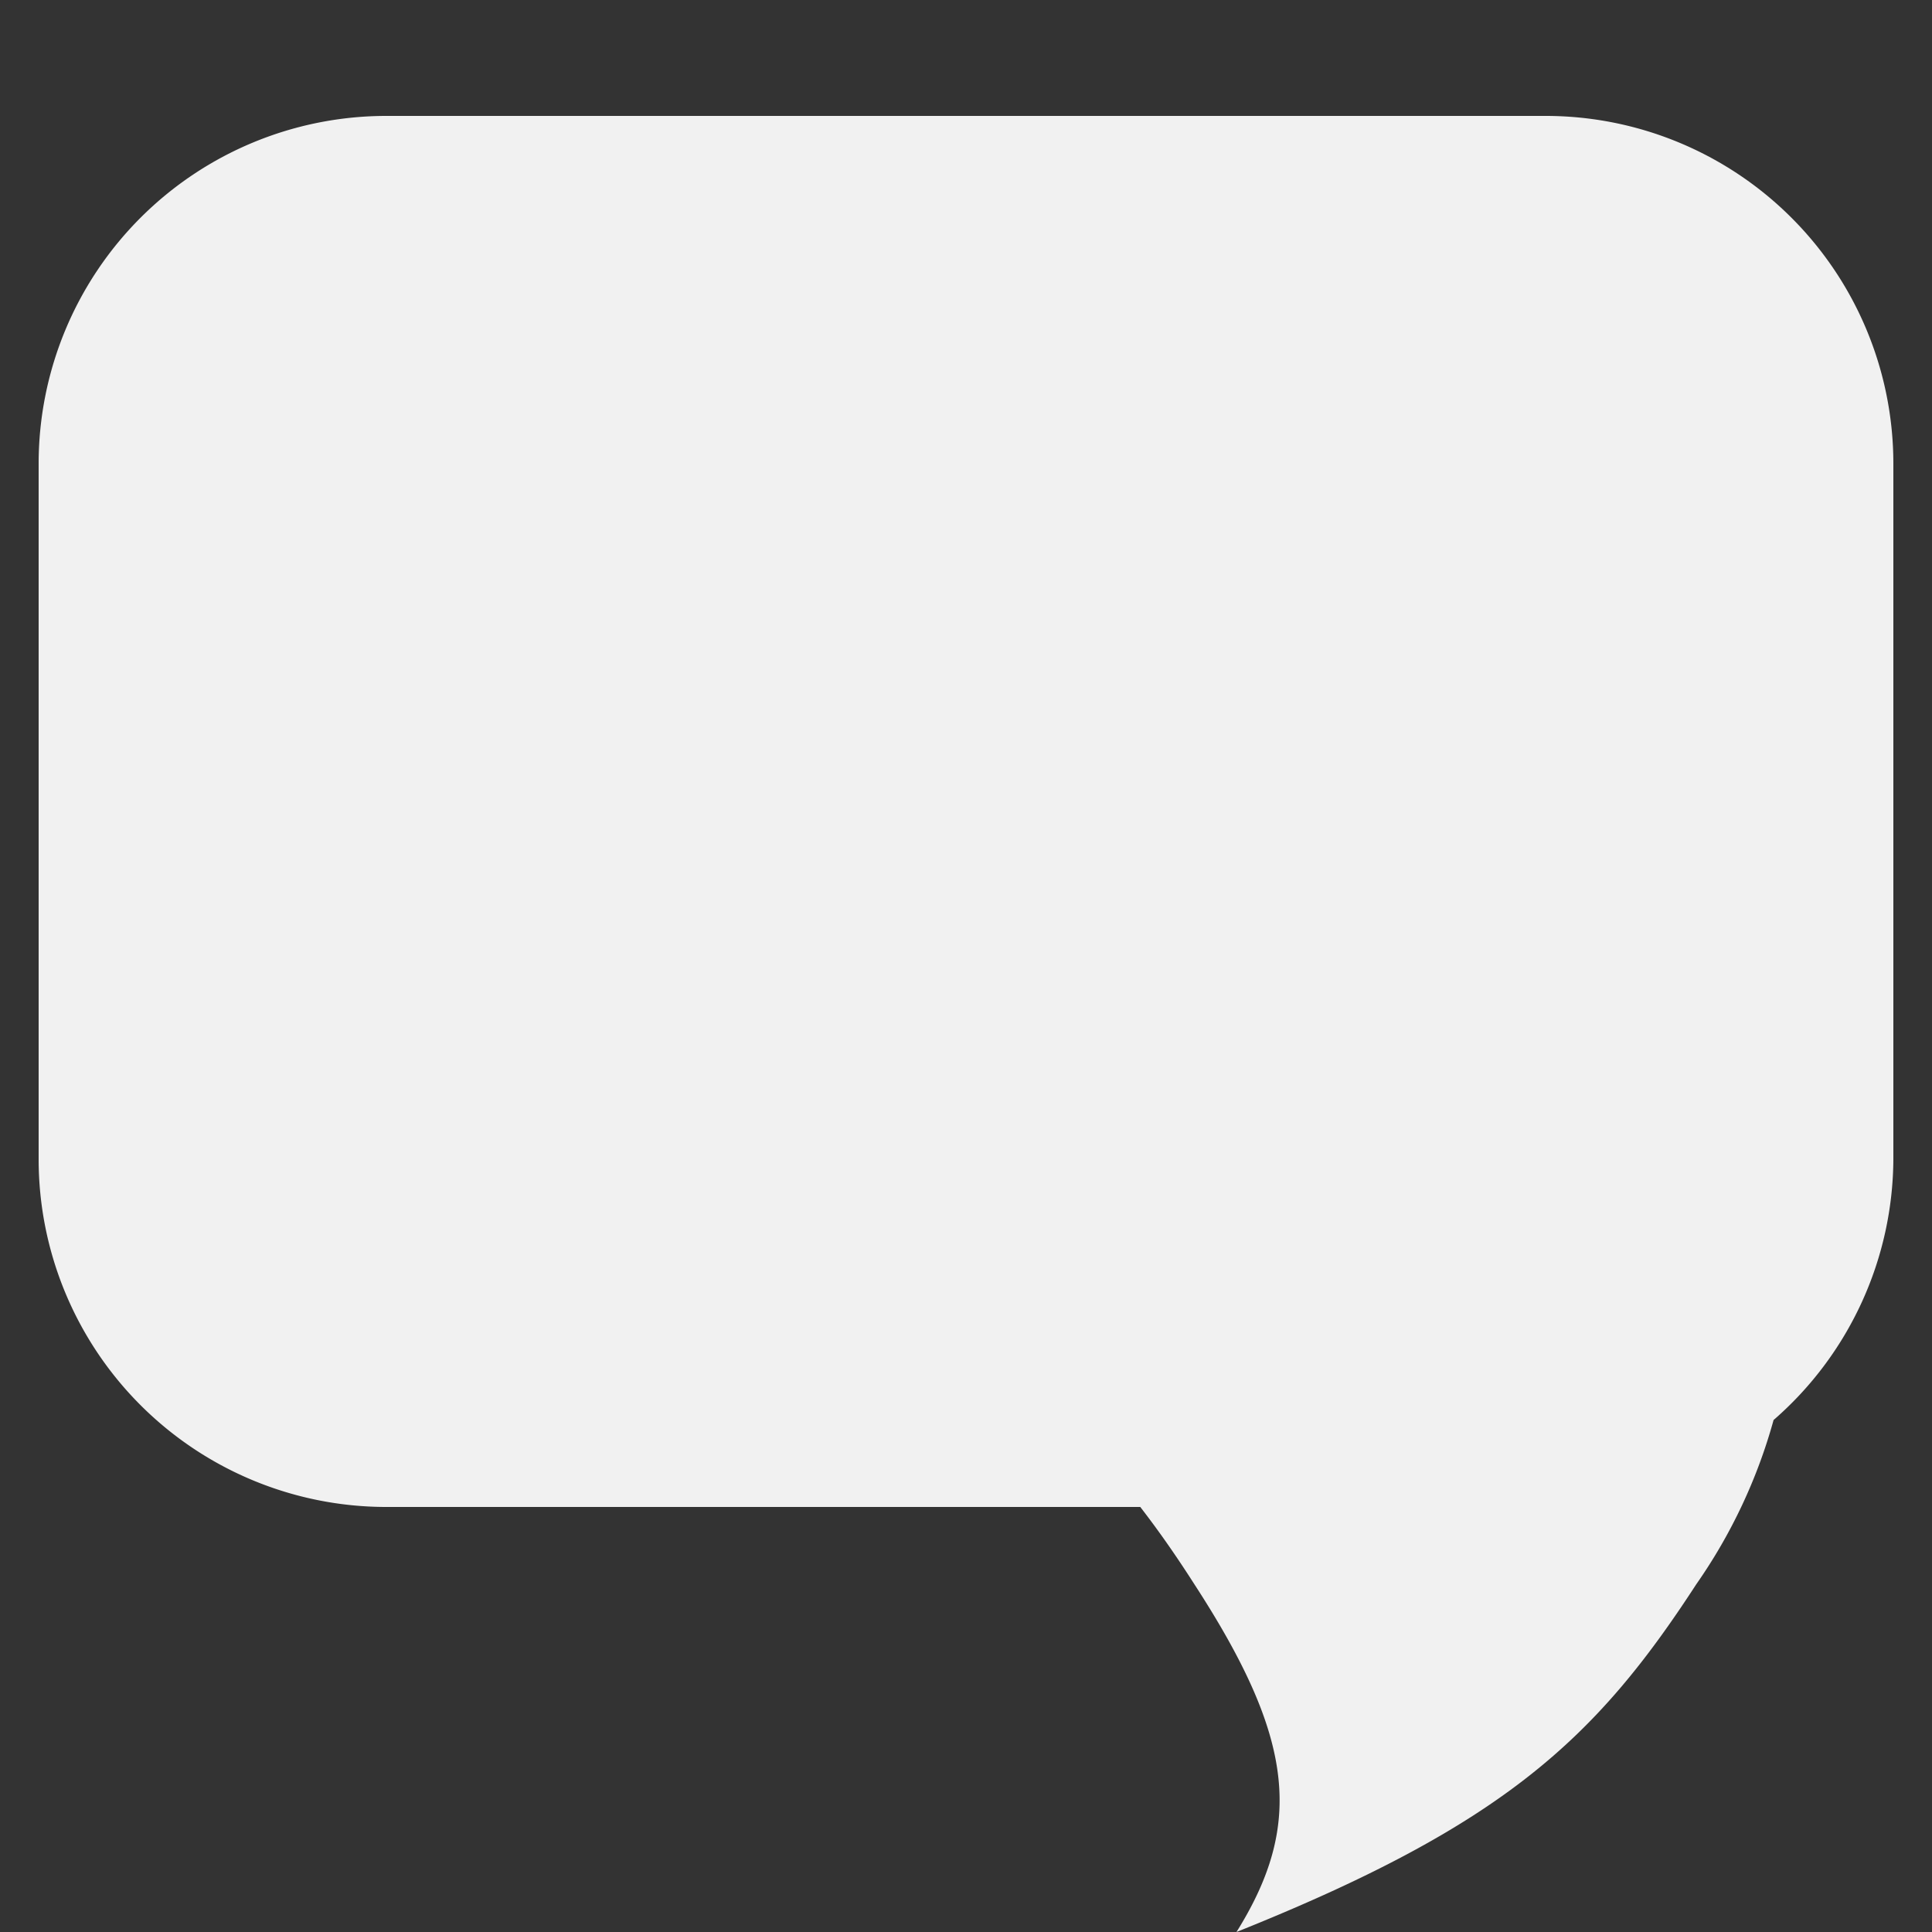 <svg id="Layer_1" data-name="Layer 1" xmlns="http://www.w3.org/2000/svg" viewBox="0 0 50 50"><rect x="0" y="0" width="50" height="50" fill="#333333" stroke="none"/><defs><style>.cls-1{fill:#f1f1f1}</style></defs><path class="cls-1" d="M40 3H10a9 9 0 00-9 9v18a9 9 0 009 9h19.51c.48.62.94 1.28 1.4 2 2.6 4 2.82 6.23 1.09 9 6.92-2.77 9.3-5 11.9-9a13.85 13.85 0 002-4.25A9 9 0 0049 30V12a9 9 0 00-9-9z"/></svg>